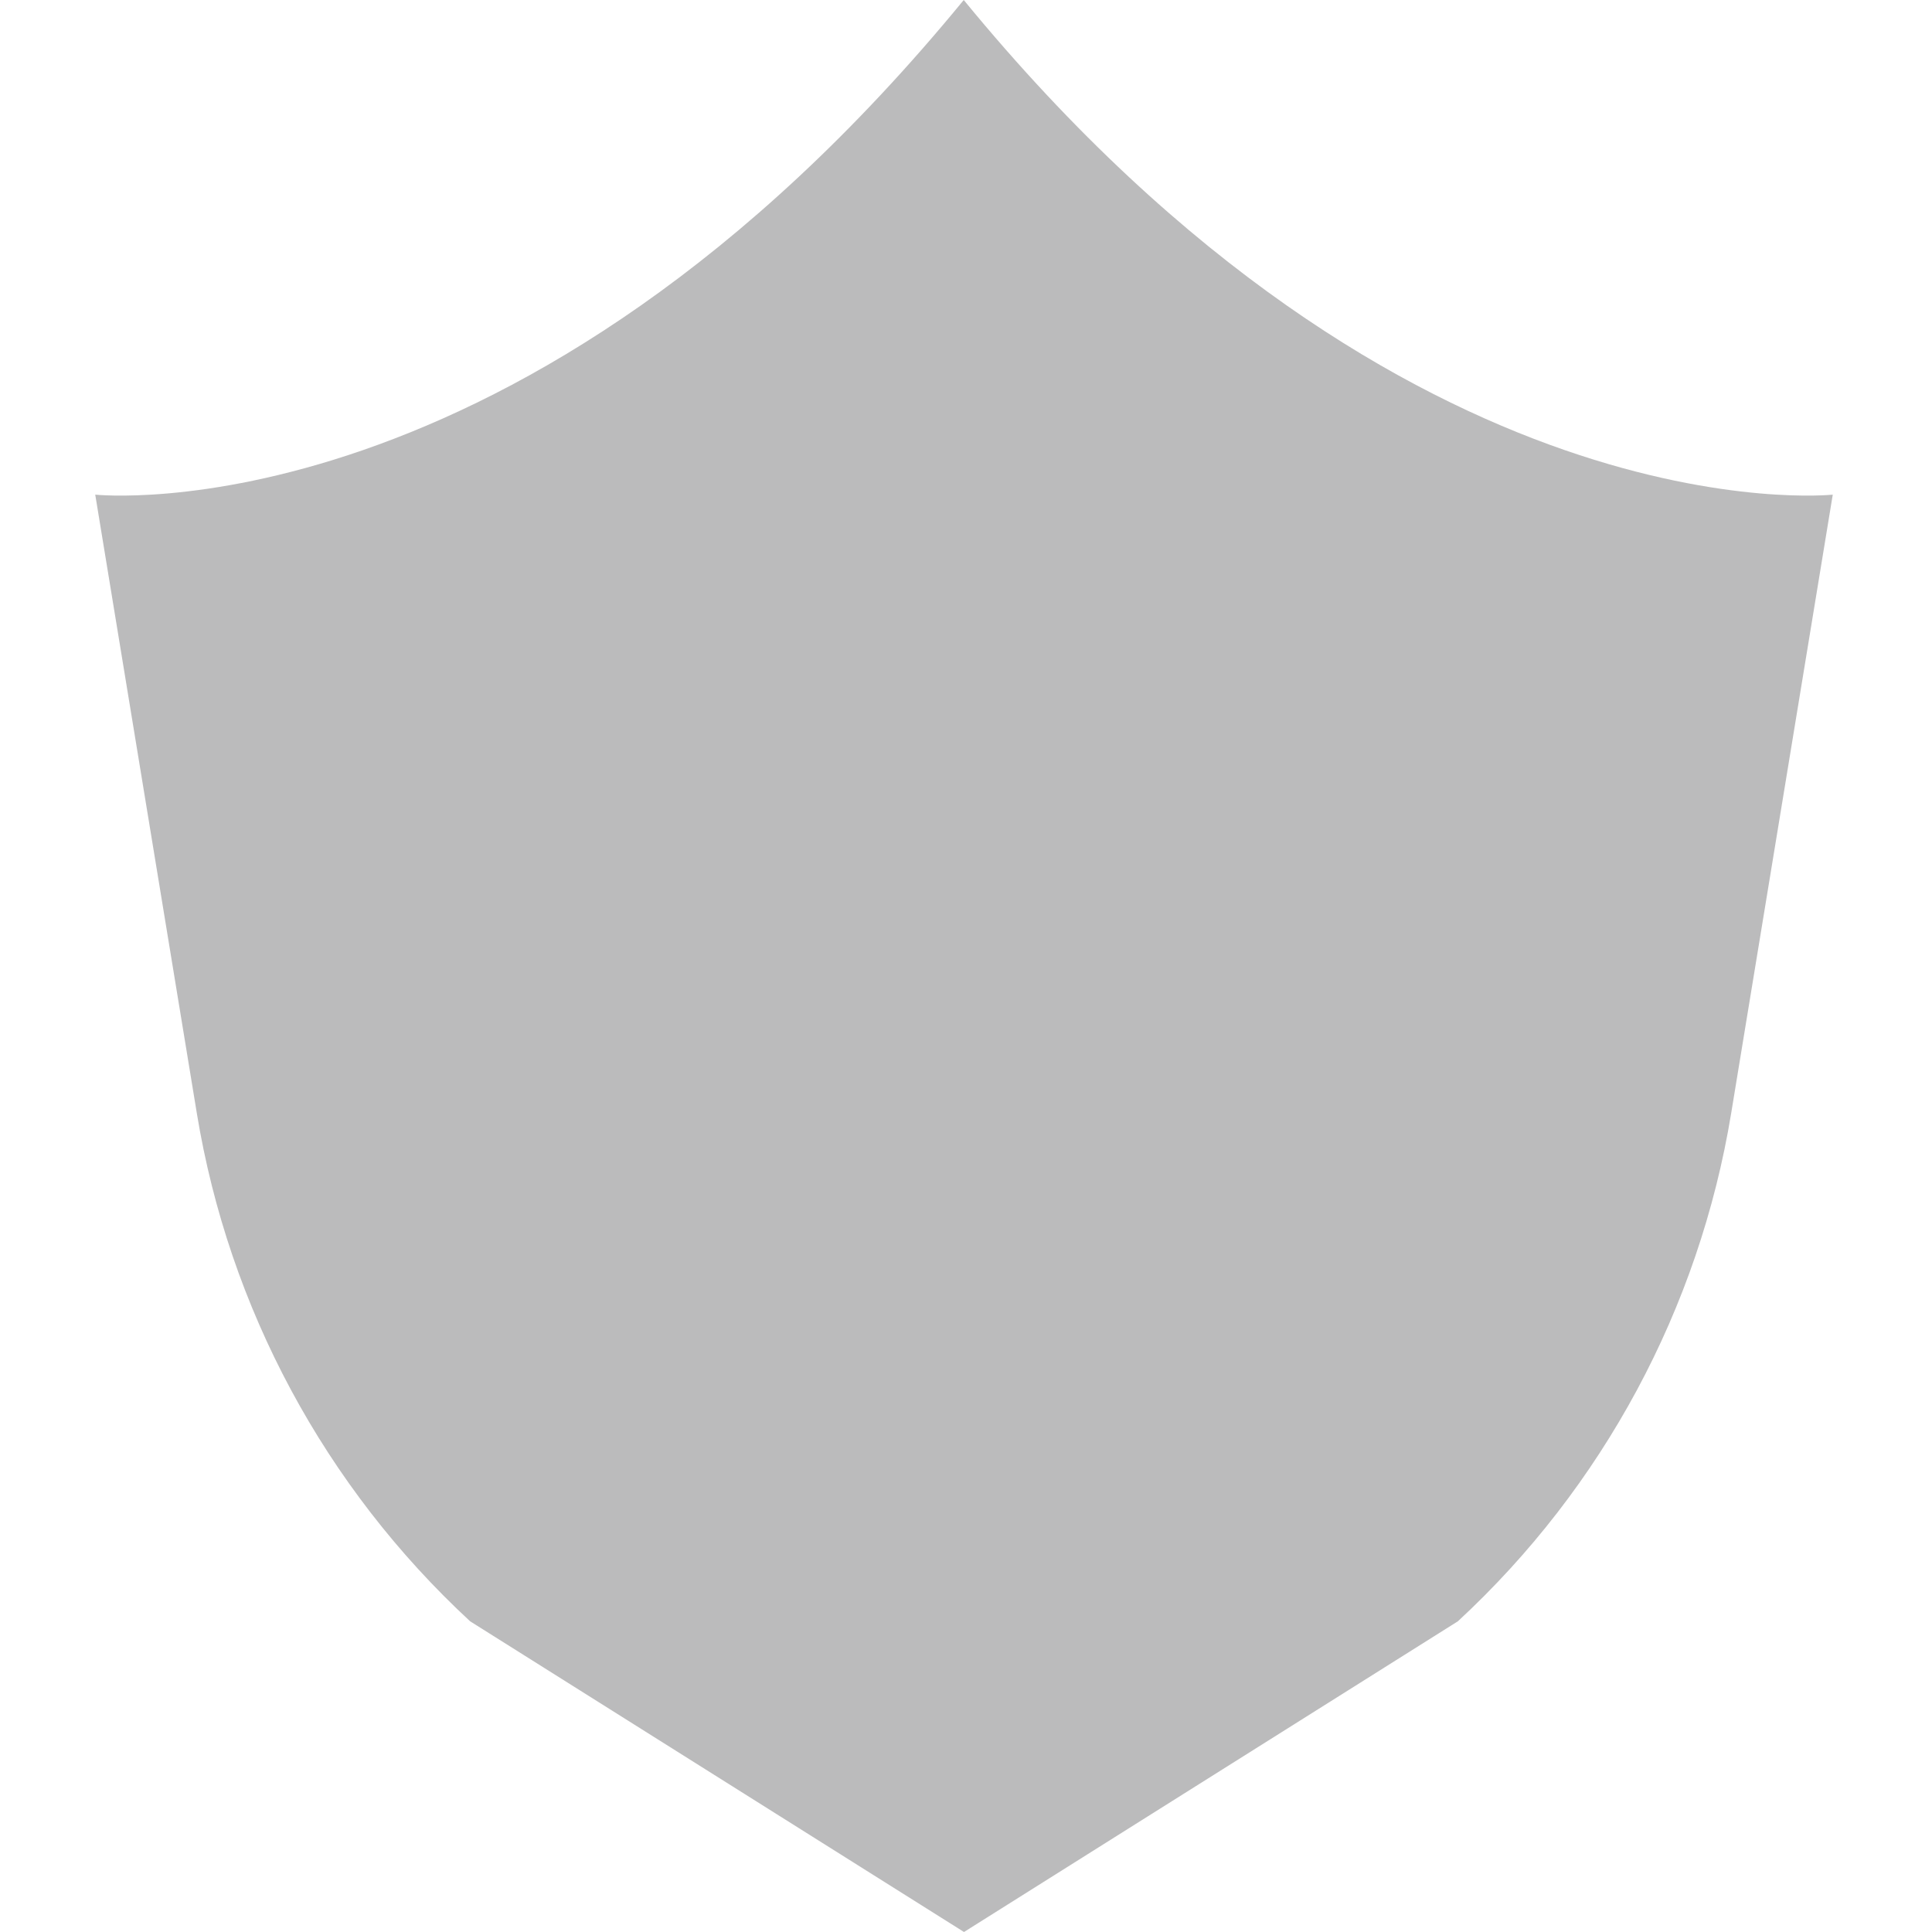 <svg width="142" height="142" viewBox="0 0 142 142" fill="none" xmlns="http://www.w3.org/2000/svg">
<path d="M134.706 36.356L127.24 81.821C124.886 96.157 117.818 109.298 107.152 119.164L70.853 142L34.554 119.164C23.889 109.298 16.82 96.157 14.466 81.821L7 36.356C7 36.356 38.266 39.724 70.834 0C103.402 39.724 134.706 36.356 134.706 36.356Z" fill="#BBBBBC"/>
</svg>
